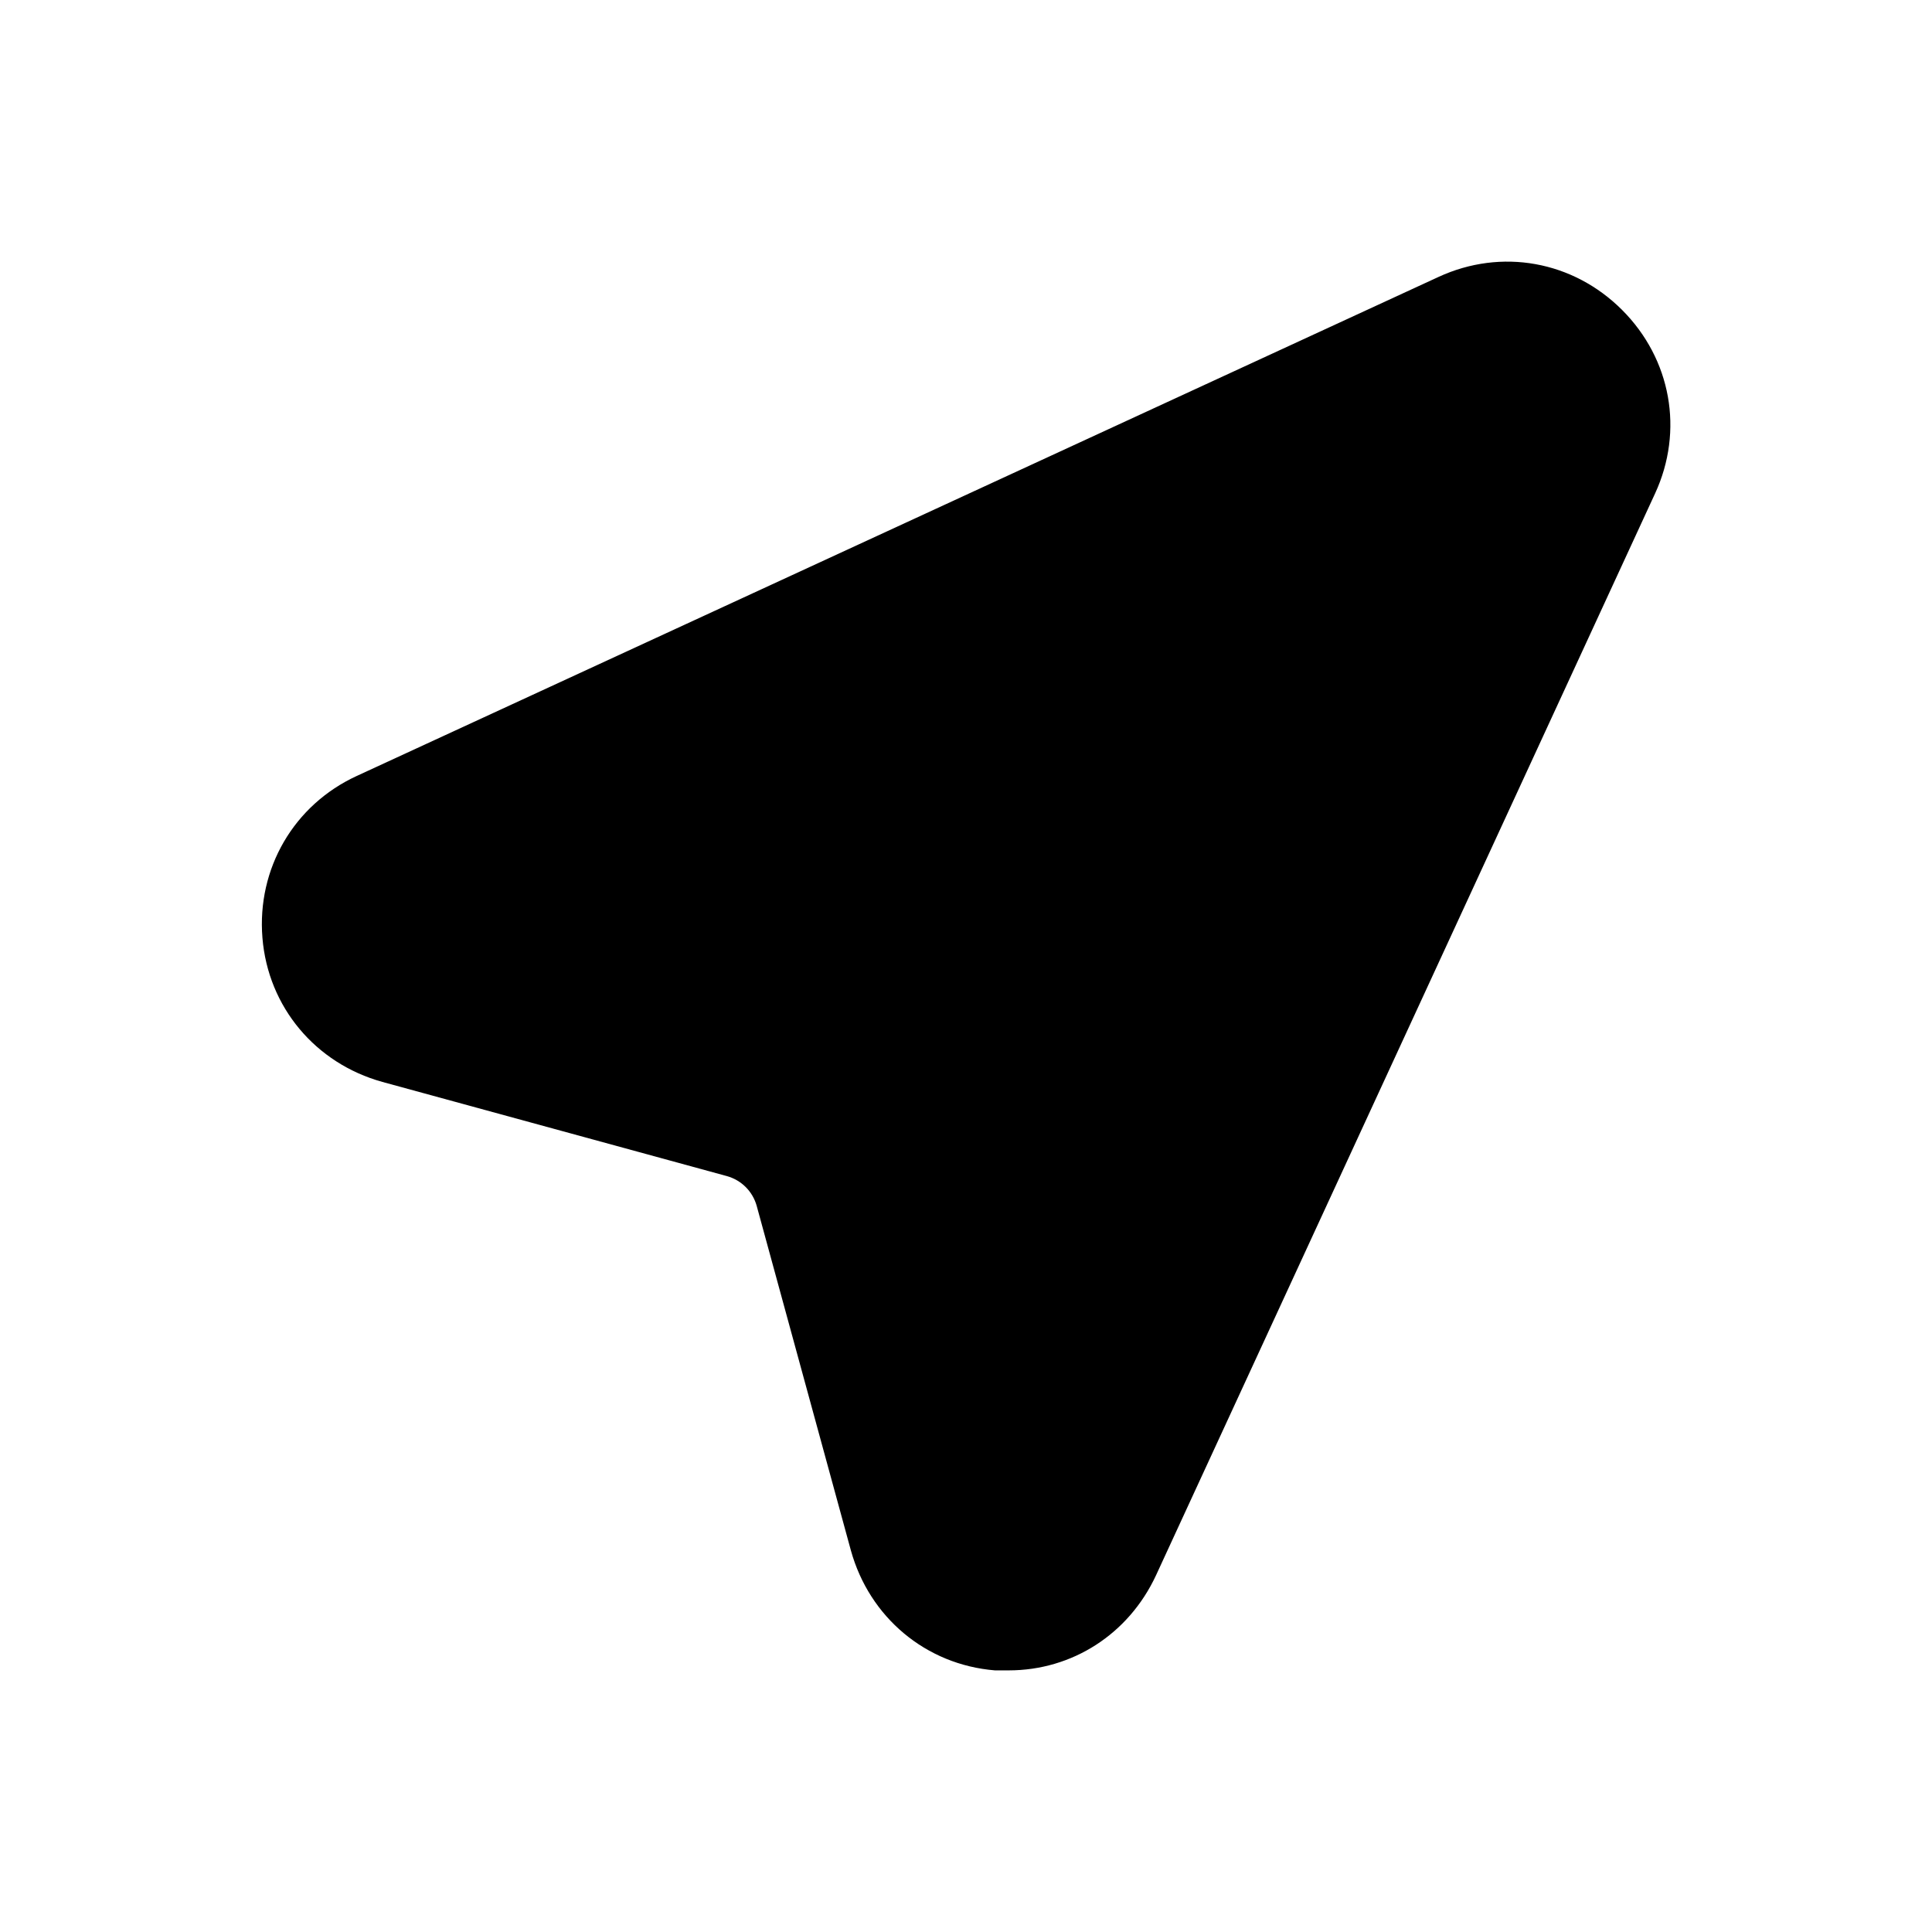 <svg width="24" height="24" viewBox="0 0 24 24" fill="none" xmlns="http://www.w3.org/2000/svg">
<path d="M20.56 6.13L14.36 19.57C14.02 20.3 13.32 20.75 12.53 20.75C12.47 20.75 12.41 20.75 12.36 20.75C11.5 20.68 10.8 20.09 10.57 19.26L9.4 14.98C9.35 14.8 9.21 14.66 9.03 14.61L4.75 13.44C3.92 13.21 3.33 12.51 3.26 11.65C3.19 10.79 3.65 10 4.43 9.64L17.87 3.44C18.65 3.08 19.54 3.24 20.15 3.85C20.76 4.46 20.92 5.35 20.56 6.13Z" fill="black"/>
</svg>
